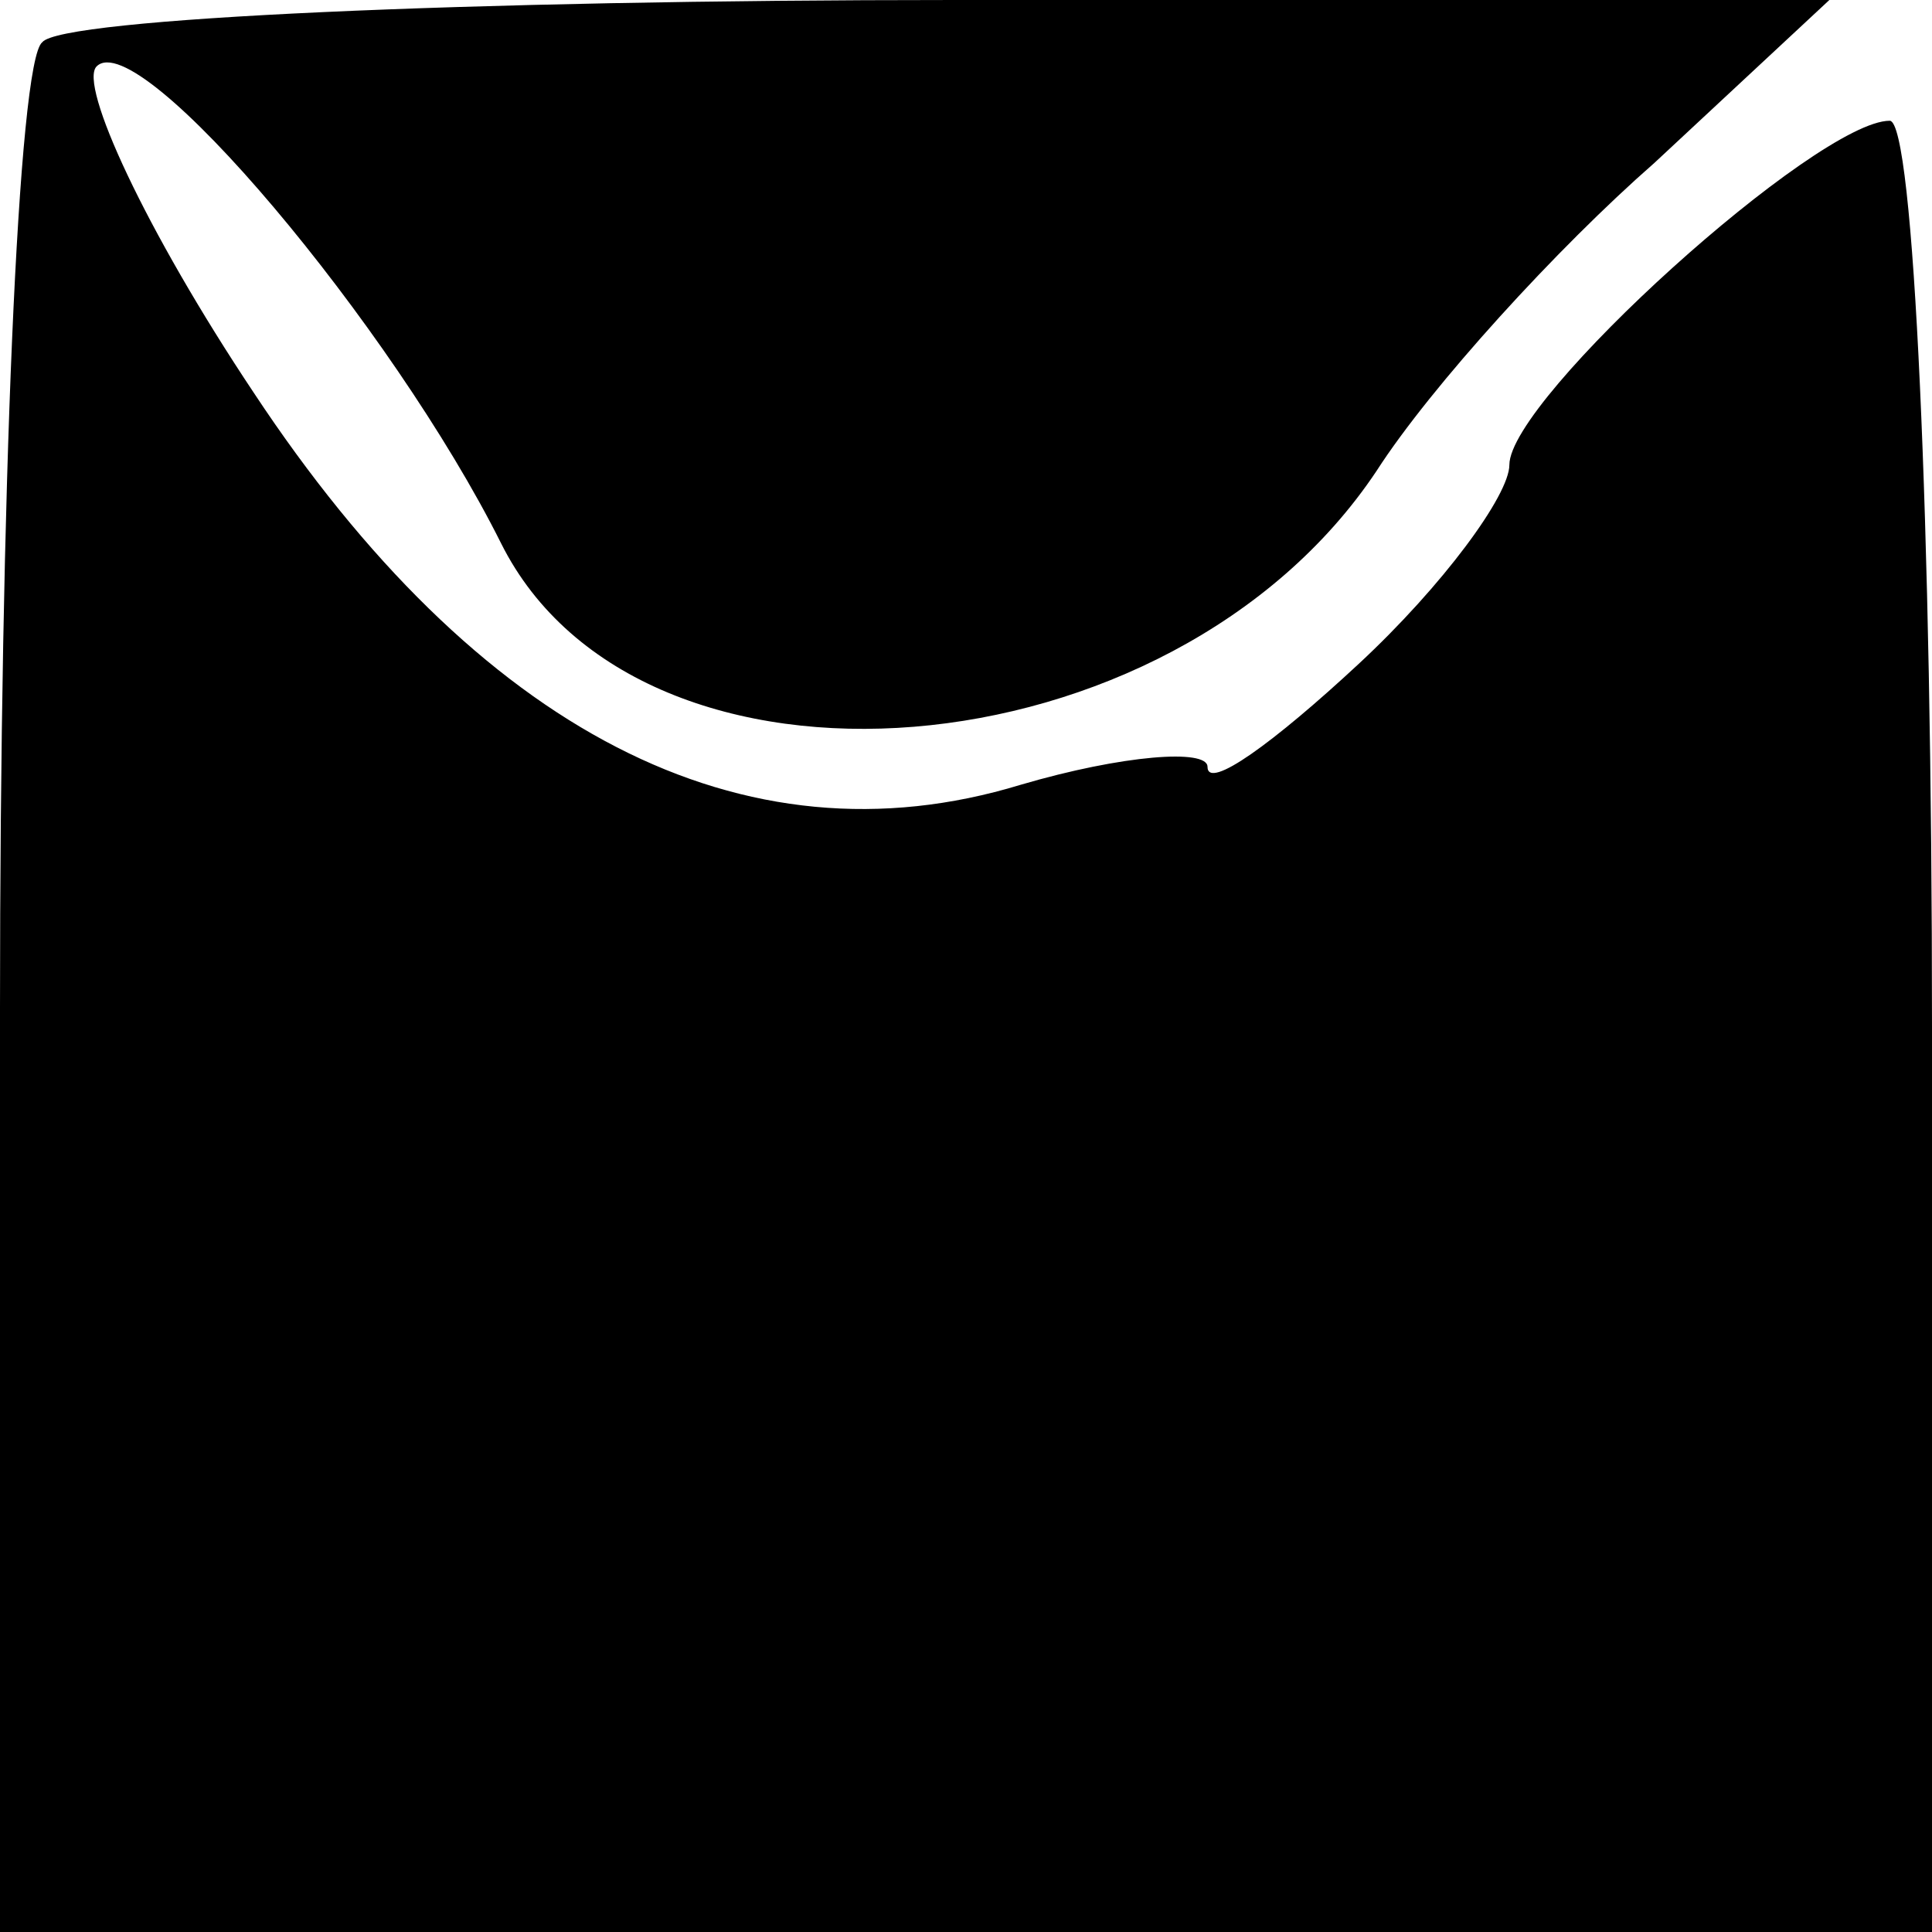 <?xml version="1.0" standalone="no"?>
<!DOCTYPE svg PUBLIC "-//W3C//DTD SVG 20010904//EN"
 "http://www.w3.org/TR/2001/REC-SVG-20010904/DTD/svg10.dtd">
<svg version="1.0" xmlns="http://www.w3.org/2000/svg"
 width="32pt" height="32pt" viewBox="0 0 32 32"
 preserveAspectRatio="xMidYMid meet">
<g transform="translate(0,32) scale(0.1,-0.1)"
fill="#000000" stroke="none">
<path fill="#000000" stroke="none" d="M7 313 c-4 -3 -7 -75 -7 -160 l0 -153
160 0 160 0 0 150 c0 83 -3 150 -7 150 -12 0 -63 -46 -63 -57 0 -5 -11 -20
-25 -33 -14 -13 -25 -21 -25 -17 0 3 -14 2 -31 -3 -46 -14 -90 9 -127 65 -18
27 -29 51 -26 54 7 7 49 -43 67 -79 23 -46 111 -39 145 12 9 14 30 37 46 51
l29 27 -145 0 c-80 0 -148 -3 -151 -7z"/>
</g>
</svg>
